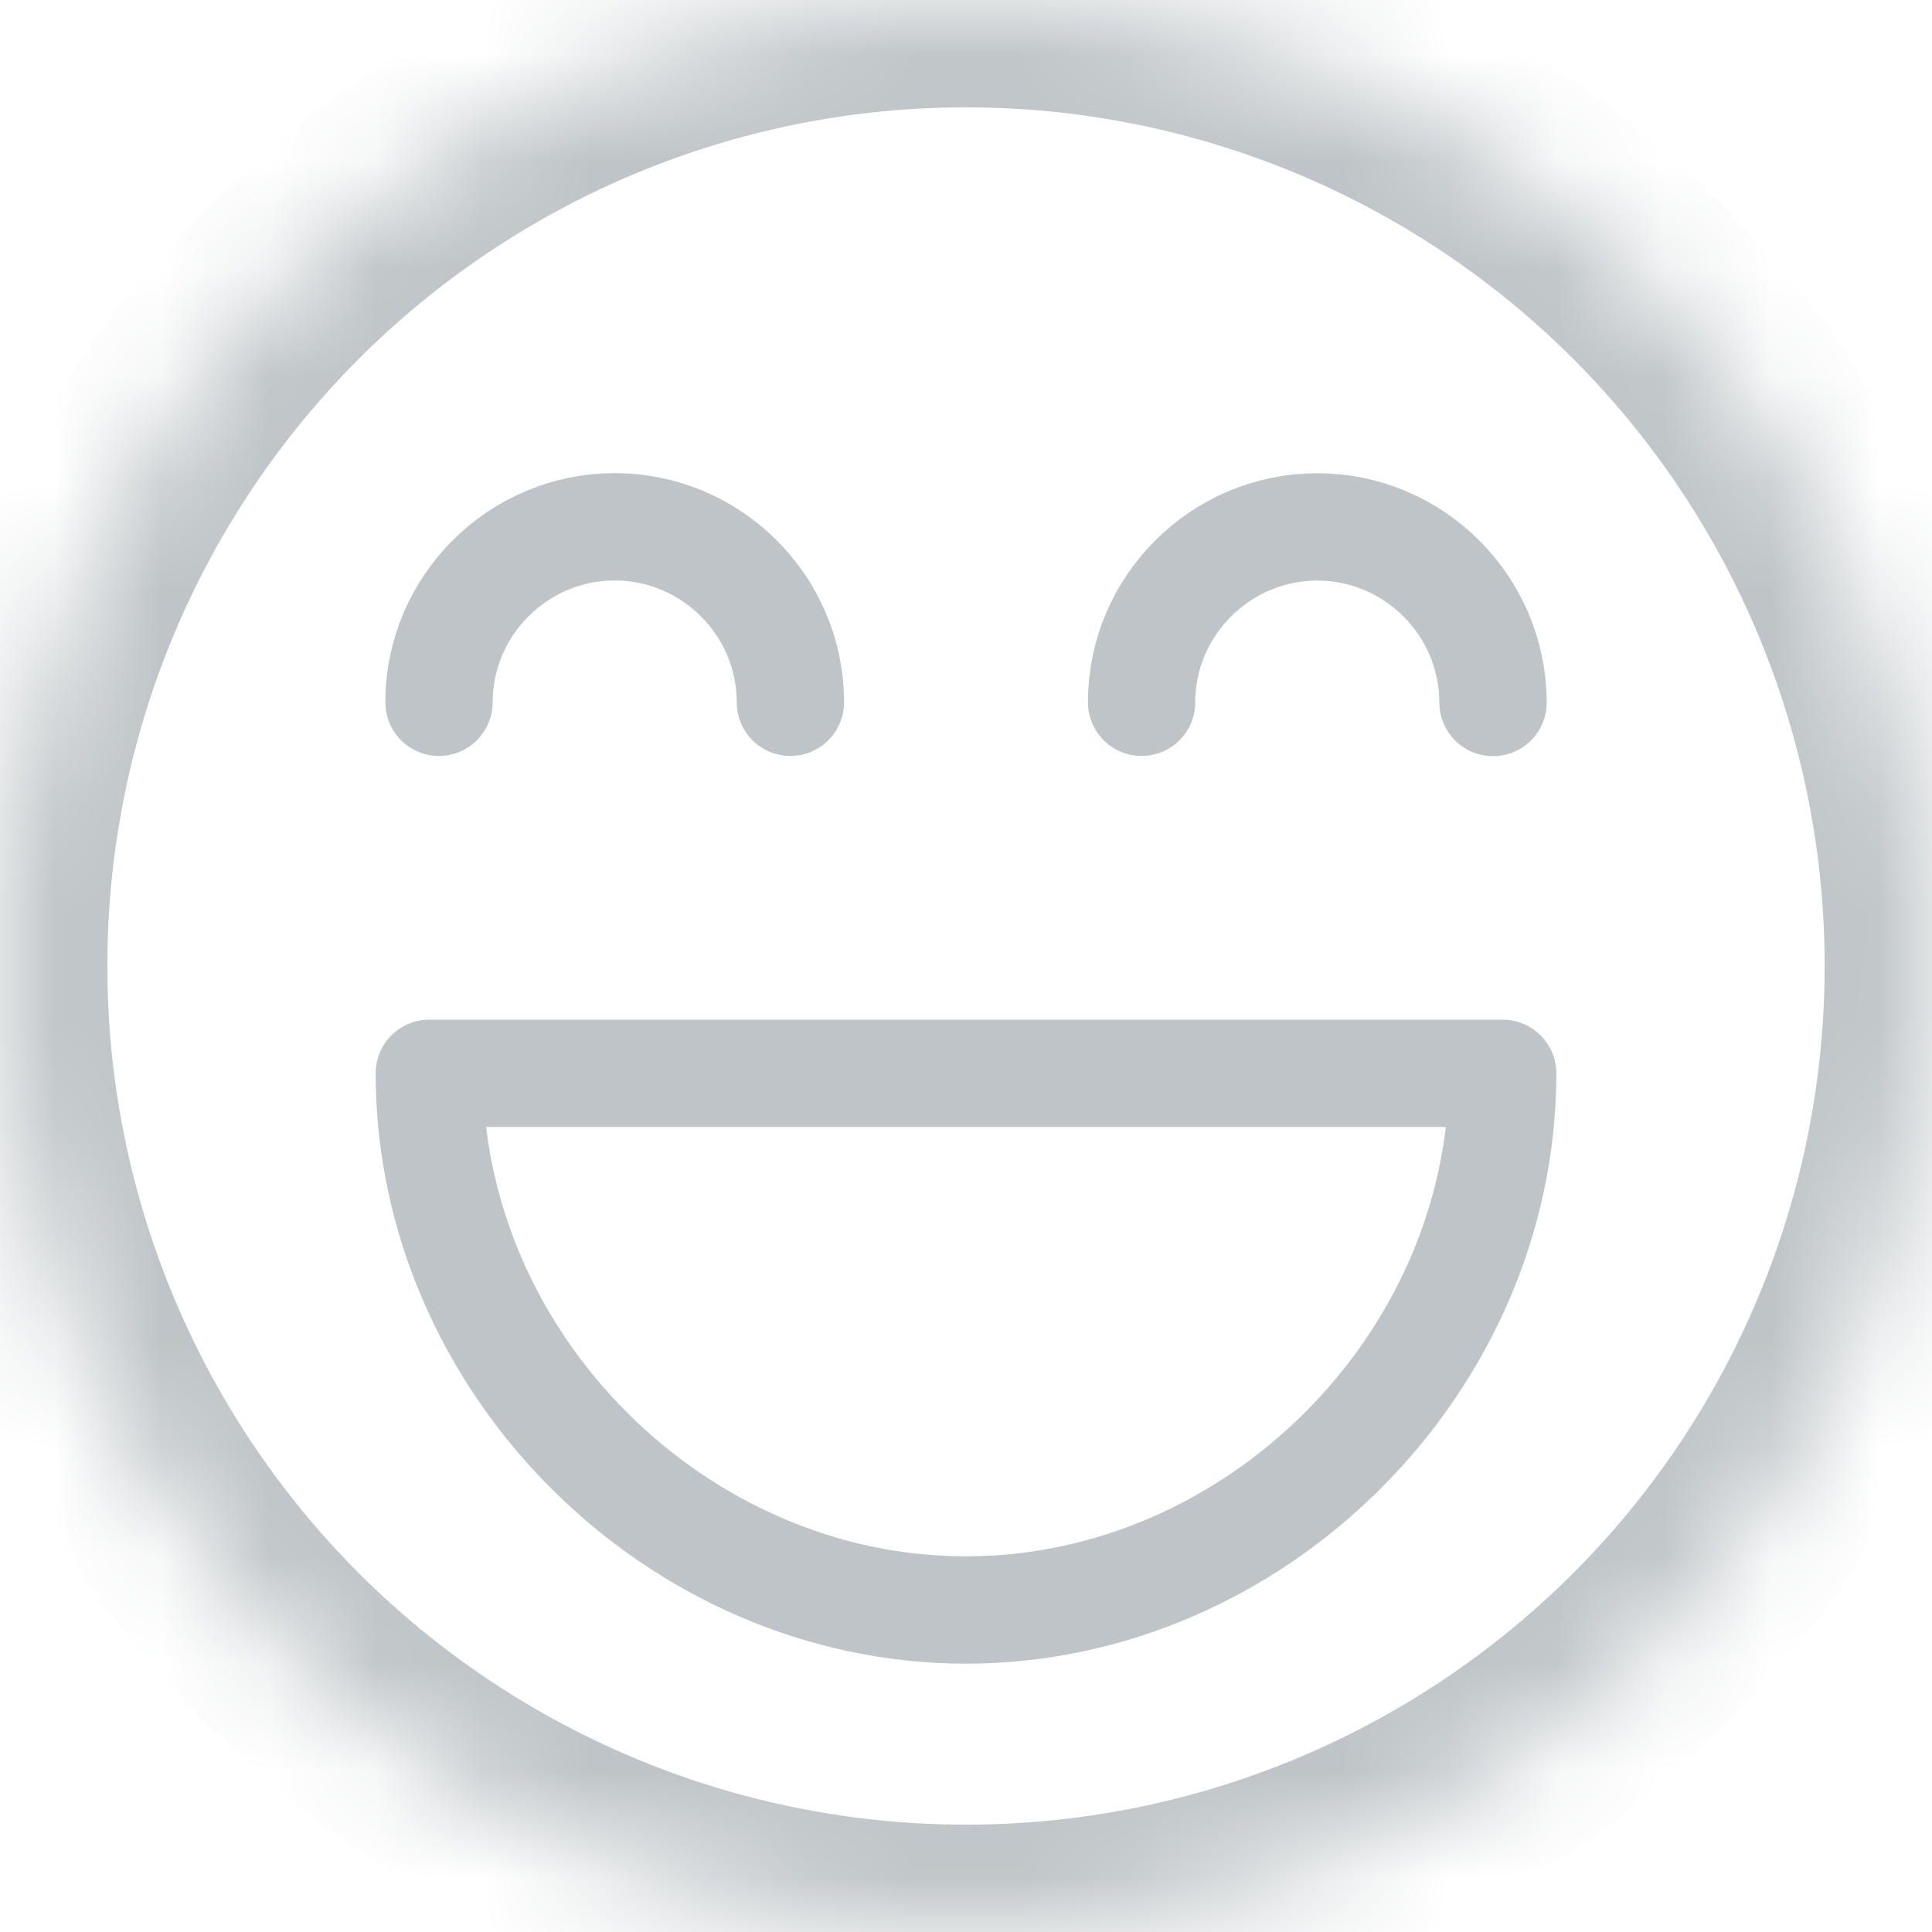 <svg width="18" height="18" viewBox="0 0 18 18" xmlns="http://www.w3.org/2000/svg" xmlns:xlink="http://www.w3.org/1999/xlink"><defs><circle id="a" cx="9" cy="9" r="9"></circle><mask id="b" x="0" y="0" width="18" height="18" fill="#fff"><use xlink:href="#a"></use></mask></defs><g local-class="emoji__outline" stroke="#BEC4C7" fill="none" fill-rule="evenodd"><use mask="url(#b)" stroke-width="2" xlink:href="#a"></use><path d="M9 15c-2.7 0-5-2.3-5-5h10c0 2.7-2.3 5-5 5zm4.91-8.455c0-.9-.737-1.636-1.637-1.636s-1.637.734-1.637 1.634m-3.272 0c0-.9-.737-1.635-1.637-1.635S4.09 5.643 4.09 6.543" stroke-linecap="round" stroke-linejoin="round"></path></g></svg>
